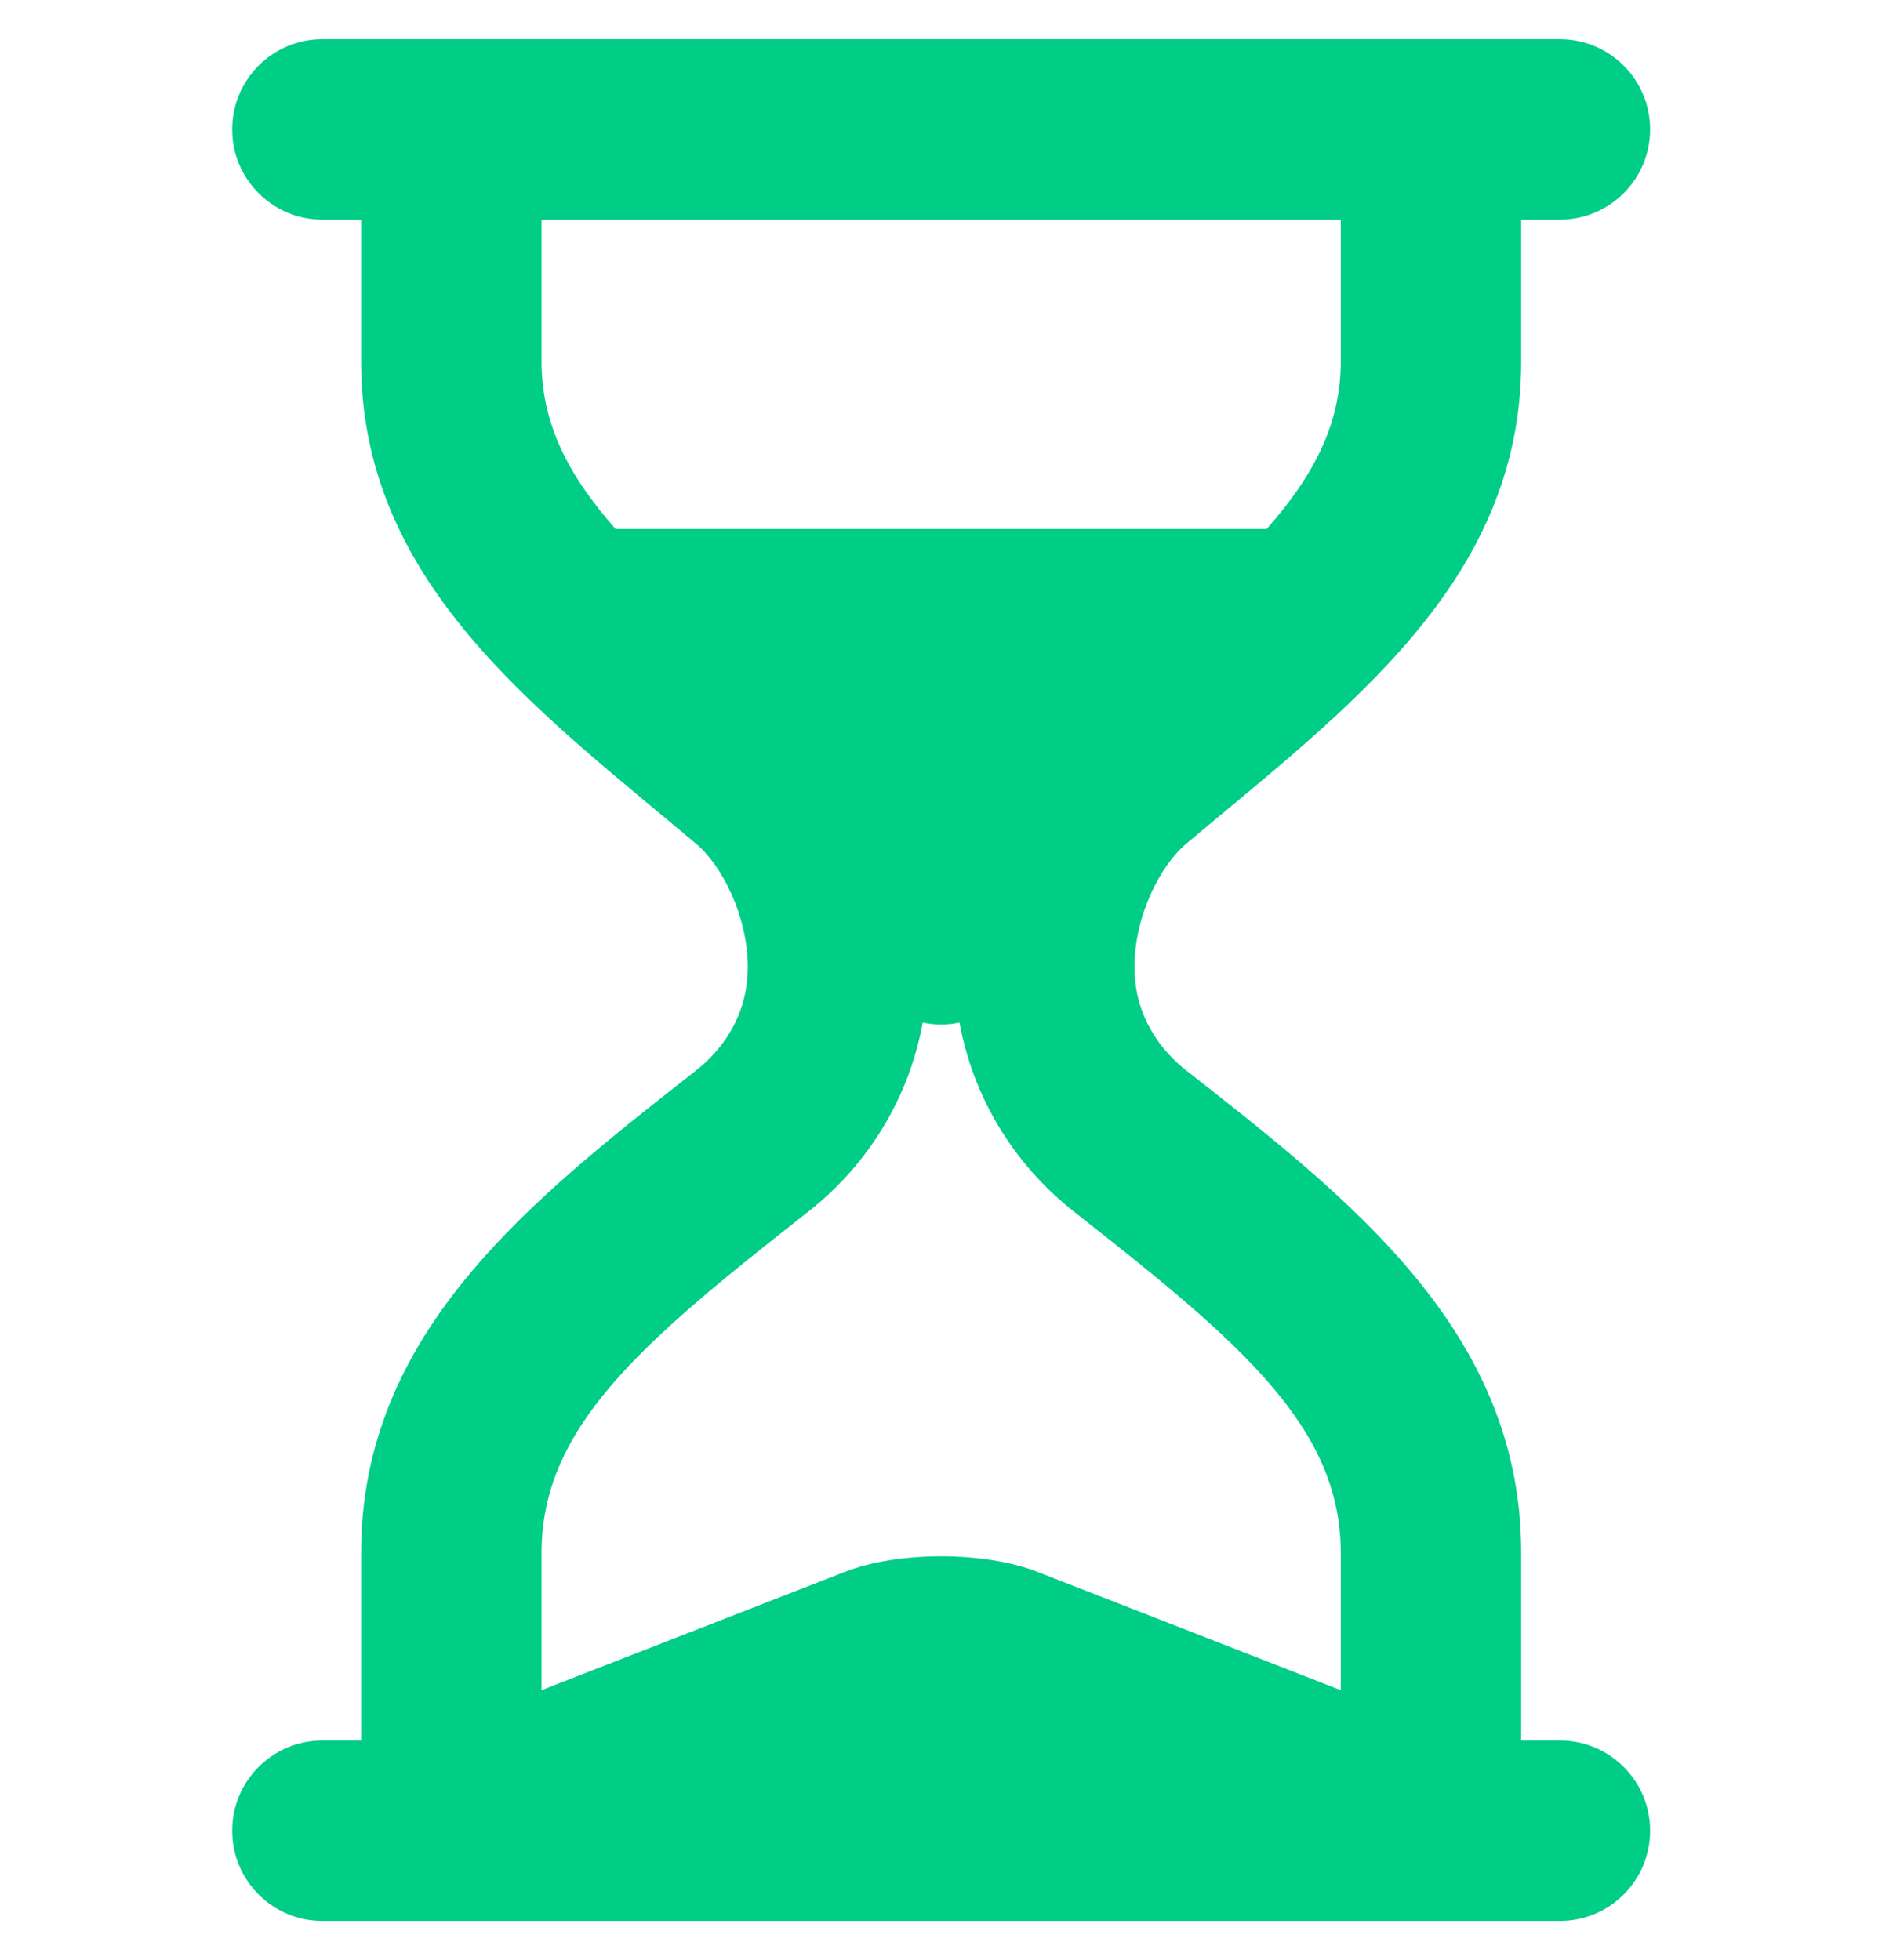 <svg width="24" height="25" viewBox="0 0 24 25" fill="none" xmlns="http://www.w3.org/2000/svg">
<g clip-path="url(#clip0_5712_43083)">
<path d="M19.399 22.199V19.804C19.399 16.983 17.22 15.296 15.125 13.651C14.836 13.424 14.467 12.993 14.467 12.336C14.467 11.678 14.799 11.037 15.125 10.763C17.163 9.048 19.399 7.43 19.399 4.61V2.801H19.892C20.528 2.801 21.043 2.286 21.043 1.651V1.651C21.043 1.015 20.528 0.5 19.892 0.5H4.111C3.476 0.5 2.961 1.015 2.961 1.651V1.651C2.961 2.286 3.476 2.801 4.111 2.801H4.605V4.61C4.605 7.43 6.84 9.048 8.879 10.763C9.204 11.037 9.536 11.678 9.536 12.336C9.536 12.993 9.168 13.424 8.879 13.651C6.784 15.297 4.605 16.983 4.605 19.804V22.199H4.111C3.476 22.199 2.961 22.714 2.961 23.349V23.349C2.961 23.985 3.476 24.5 4.111 24.5H19.892C20.528 24.5 21.043 23.985 21.043 23.349V23.349C21.043 22.714 20.528 22.199 19.892 22.199H19.399ZM7.85 6.747C7.245 6.061 6.906 5.401 6.906 4.61V2.801H17.098V4.61C17.098 5.401 16.759 6.061 16.153 6.747L7.85 6.747ZM17.098 21.557L13.227 20.047C12.553 19.784 11.451 19.784 10.777 20.047L6.906 21.557V19.804C6.906 18.208 8.174 17.131 10.244 15.504L10.299 15.461C11.085 14.845 11.595 13.987 11.767 13.042C11.922 13.076 12.081 13.076 12.236 13.042C12.409 13.987 12.919 14.845 13.704 15.46L13.759 15.504C15.829 17.13 17.098 18.208 17.098 19.804L17.098 21.557Z" fill="#00CD86"/>
</g>
<defs>
<clipPath id="clip0_5712_43083">
<rect width="24" height="24" fill="white" transform="translate(0 0.5)"/>
</clipPath>
</defs>
</svg>
